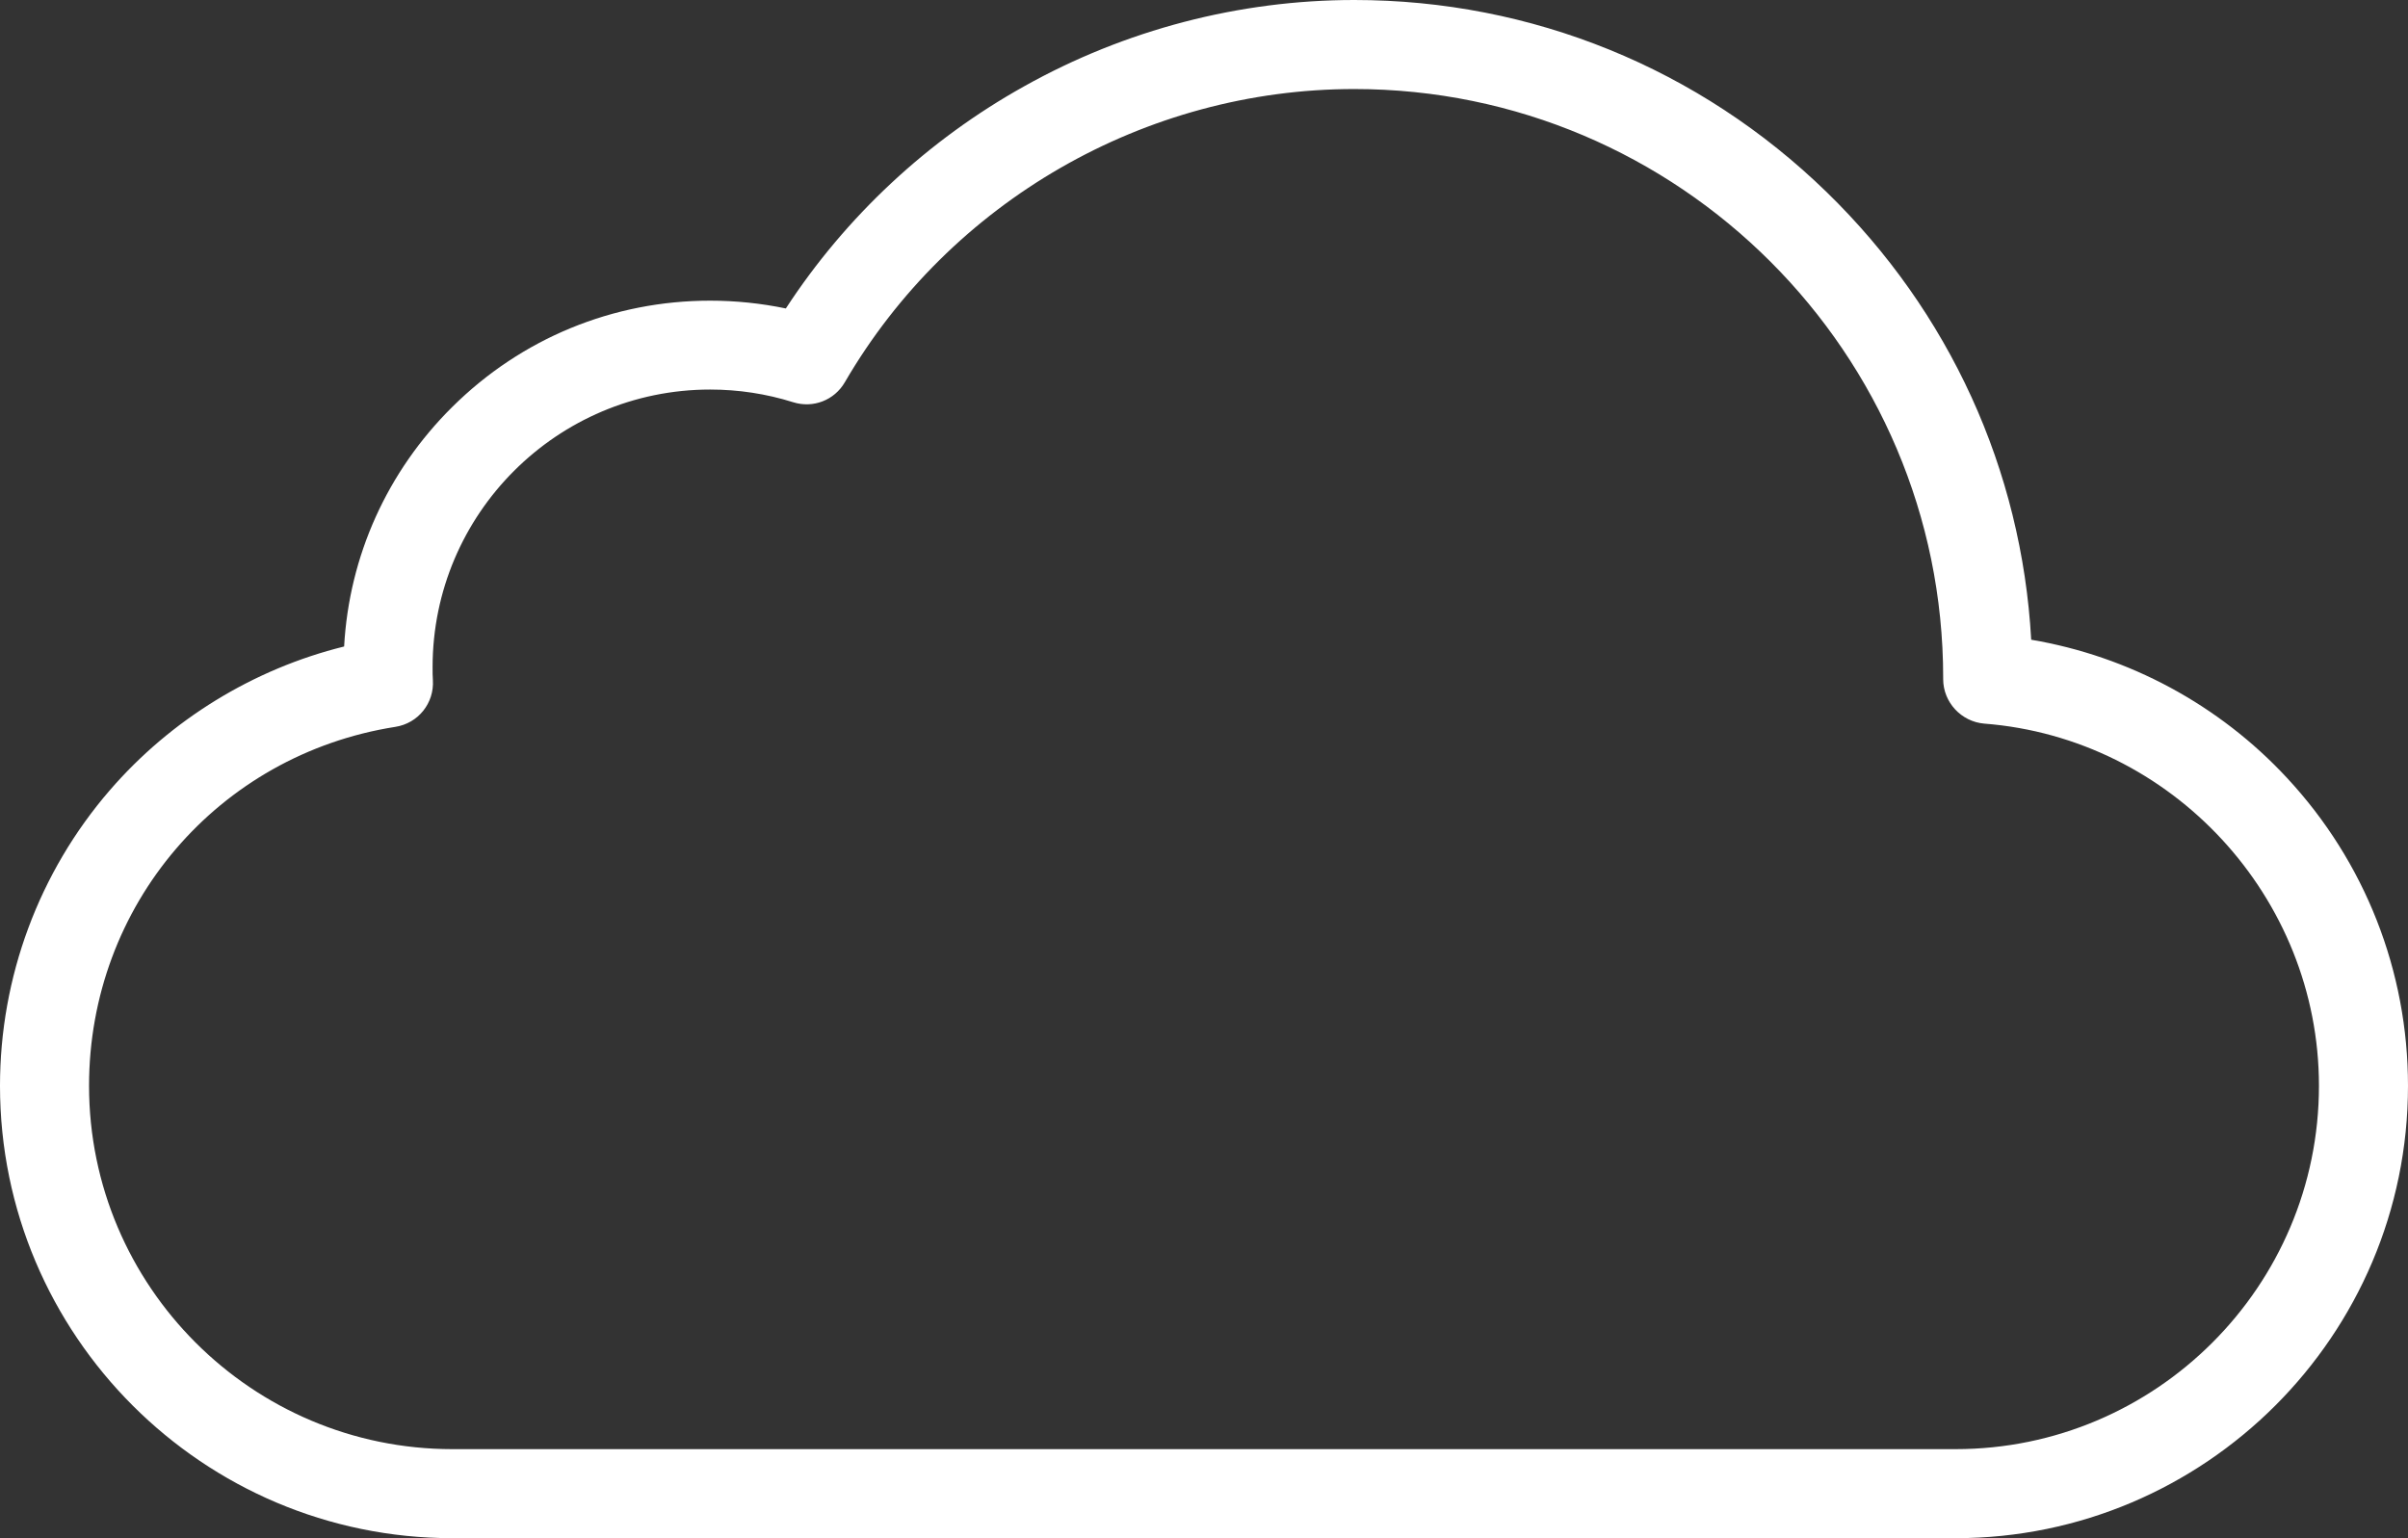 <?xml version="1.0" encoding="UTF-8"?>
<svg id="Layer_2" data-name="Layer 2" xmlns="http://www.w3.org/2000/svg" viewBox="0 0 163.6 104.52">
  <rect x="0" y="0" width="163.6" height="104.52" fill="#333333" stroke="none"/>
  <defs>
    <style>
      .cls-1 {
        fill: #fff;
      }
    </style>
  </defs>
  <g id="Layer_1-2" data-name="Layer 1">
    <path class="cls-1" d="m30.74,104.52h102.12c16.95,0,30.74-13.79,30.74-30.74,0-7.79-2.92-15.22-8.22-20.92-4.61-4.97-10.75-8.27-17.38-9.39-.64-11.54-5.55-22.29-13.89-30.41C115.46,4.64,104.06,0,92.01,0c-7.8,0-15.56,2.02-22.42,5.86-6.55,3.65-12.13,8.86-16.2,15.1-1.68-.35-3.41-.53-5.14-.53-6.6,0-12.82,2.56-17.52,7.22-4.42,4.38-7.01,10.13-7.35,16.28-6.15,1.52-11.77,4.96-15.93,9.78-4.81,5.57-7.45,12.7-7.45,20.07,0,16.95,13.79,30.74,30.74,30.74Zm-3.88-55.13c1.55-.24,2.65-1.61,2.55-3.18-.02-.25-.02-.54-.02-.88,0-10.4,8.46-18.86,18.86-18.86,1.92,0,3.82.29,5.63.86,1.36.43,2.81-.13,3.52-1.36,7.15-12.29,20.41-19.92,34.61-19.92,22.06,0,40.01,17.95,40.01,40.01v.09c0,1.57,1.23,2.89,2.79,3.02,12.75.99,22.74,11.8,22.74,24.61,0,13.62-11.08,24.69-24.69,24.69H30.74c-13.62,0-24.69-11.08-24.69-24.69,0-12.24,8.75-22.49,20.81-24.39Z"/>
  </g>
</svg>
